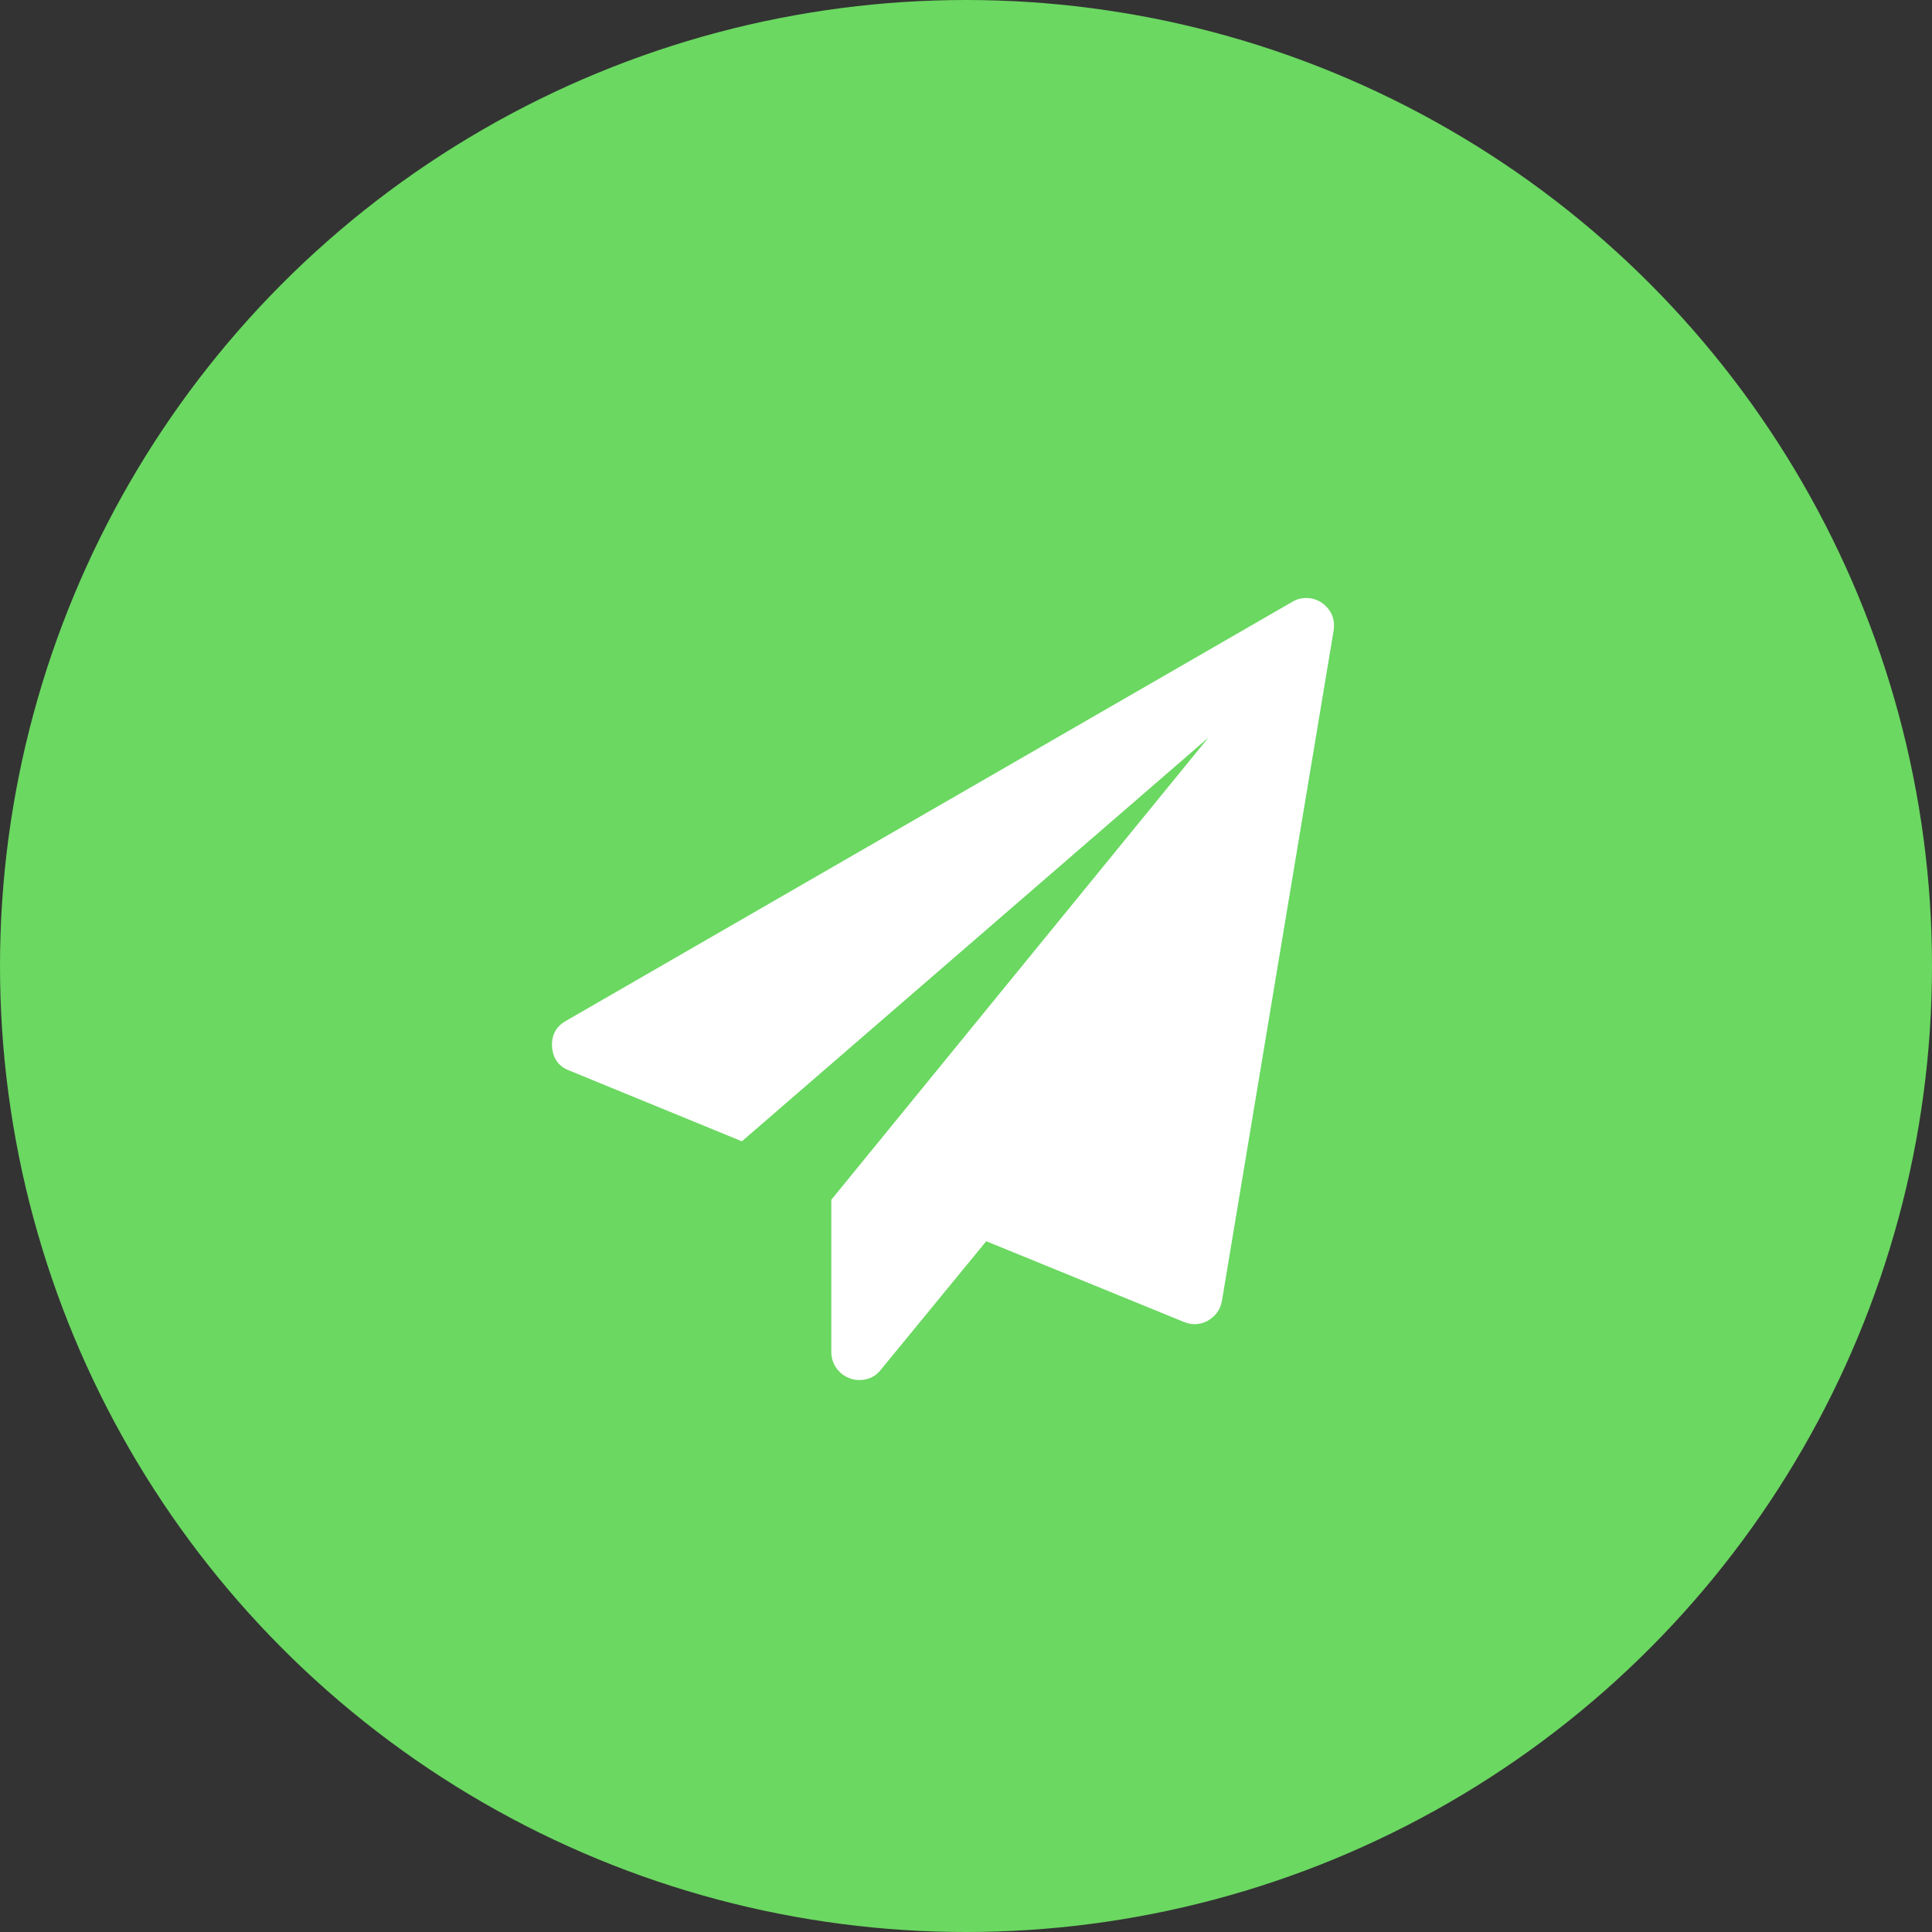 <svg width="42" height="42" viewBox="0 0 42 42" fill="none" xmlns="http://www.w3.org/2000/svg">
<rect x="0" y="0" width="42" height="42" fill="#333333" stroke="none"/>
<circle cx="21" cy="21" r="21" fill="#6BD861"/>
<path d="M28.735 13.104C28.944 13.256 29.029 13.459 28.991 13.711L26.563 28.283C26.531 28.466 26.43 28.609 26.259 28.71C26.171 28.76 26.073 28.786 25.965 28.786C25.895 28.786 25.82 28.77 25.737 28.738L21.44 26.983L19.144 29.782C19.03 29.927 18.876 30 18.68 30C18.597 30 18.528 29.987 18.471 29.962C18.351 29.918 18.254 29.843 18.181 29.739C18.109 29.635 18.072 29.519 18.072 29.393V26.082L26.269 16.036L16.128 24.811L12.38 23.274C12.146 23.186 12.02 23.012 12.001 22.752C11.988 22.499 12.09 22.313 12.305 22.192L28.09 13.085C28.185 13.028 28.286 13 28.394 13C28.52 13 28.634 13.035 28.735 13.104Z" fill="white"/>
</svg>
